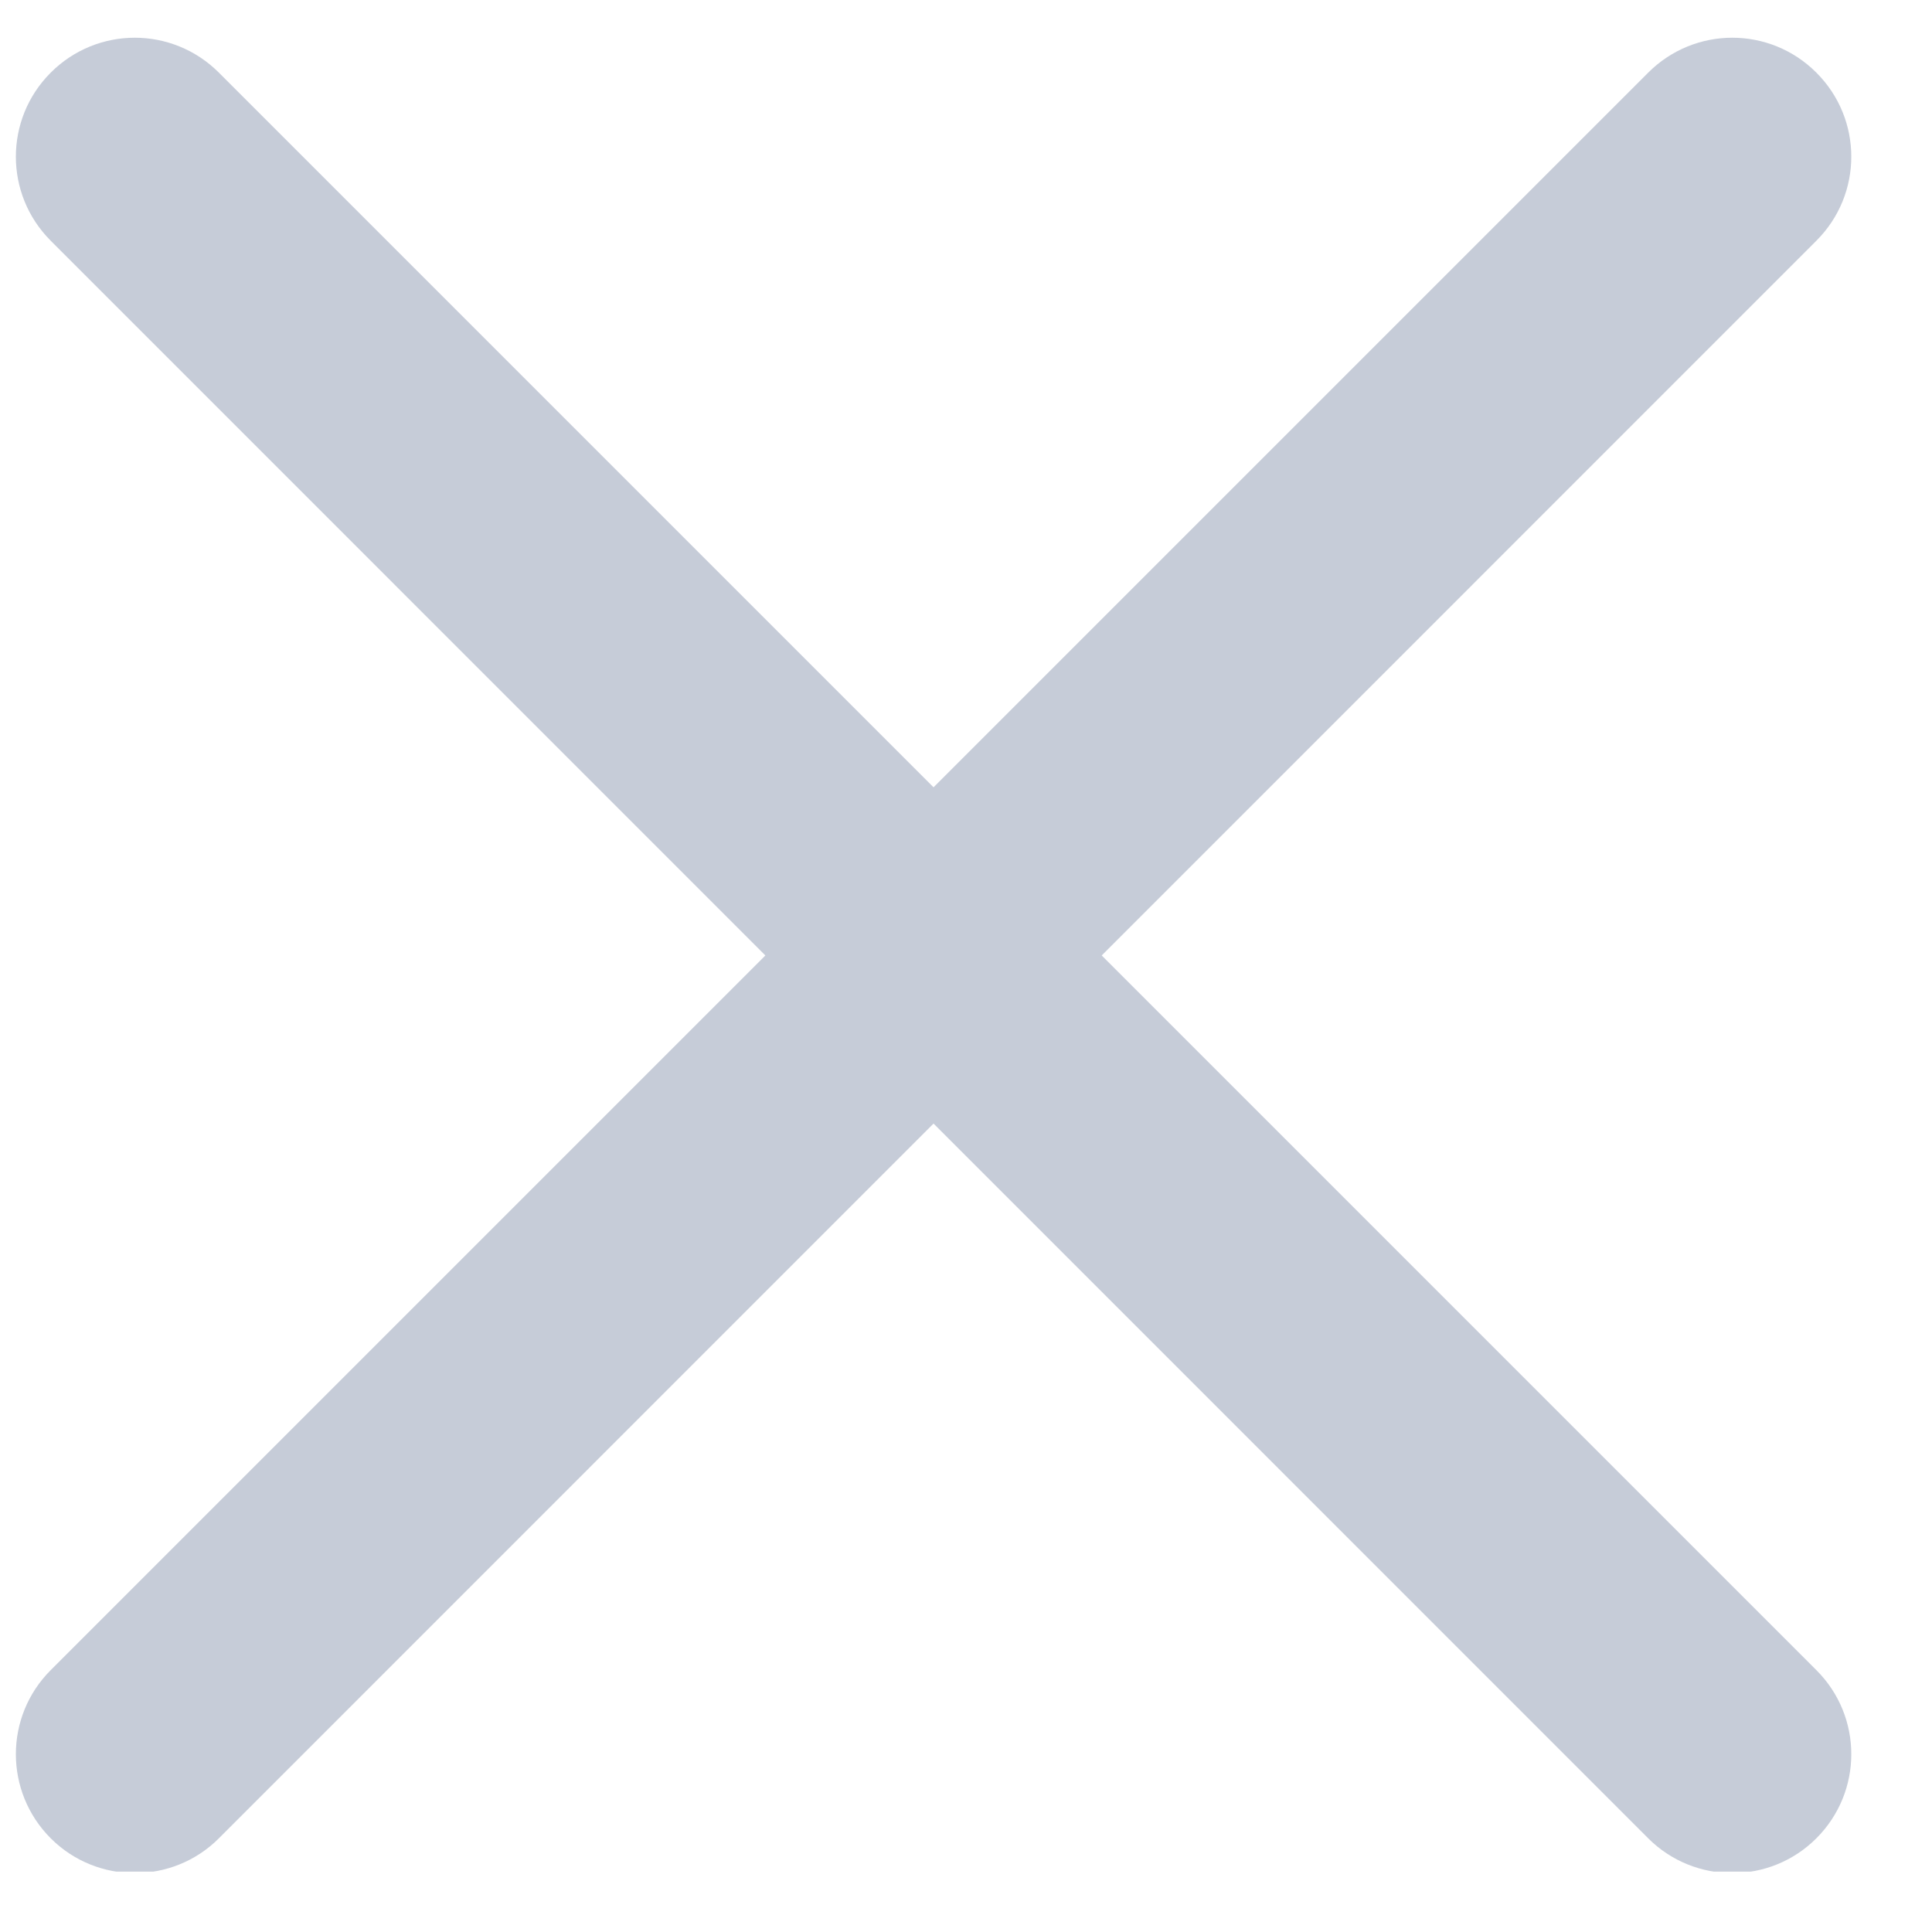 <svg width="20" height="20" viewBox="0 0 20 20" fill="none" xmlns="http://www.w3.org/2000/svg">
<g clip-path="url(#clip0_1_4179)">
<path d="M11.405 9.891L18.803 2.492C19.285 2.011 19.285 1.233 18.803 0.752C18.322 0.27 17.544 0.27 17.062 0.752L9.664 8.15L2.266 0.752C1.784 0.27 1.006 0.27 0.525 0.752C0.044 1.233 0.044 2.011 0.525 2.492L7.923 9.891L0.525 17.289C0.044 17.77 0.044 18.548 0.525 19.03C0.765 19.27 1.08 19.39 1.395 19.39C1.711 19.39 2.026 19.27 2.266 19.03L9.664 11.631L17.062 19.03C17.302 19.27 17.618 19.39 17.933 19.39C18.248 19.39 18.563 19.27 18.803 19.03C19.285 18.548 19.285 17.77 18.803 17.289L11.405 9.891Z" fill="#C6CCD8"/>
</g>
<defs>
<clipPath id="clip0_1_4179">
<rect width="19" height="19" fill="white" transform="translate(0.164 0.375)"/>
</clipPath>
</defs>
</svg>
